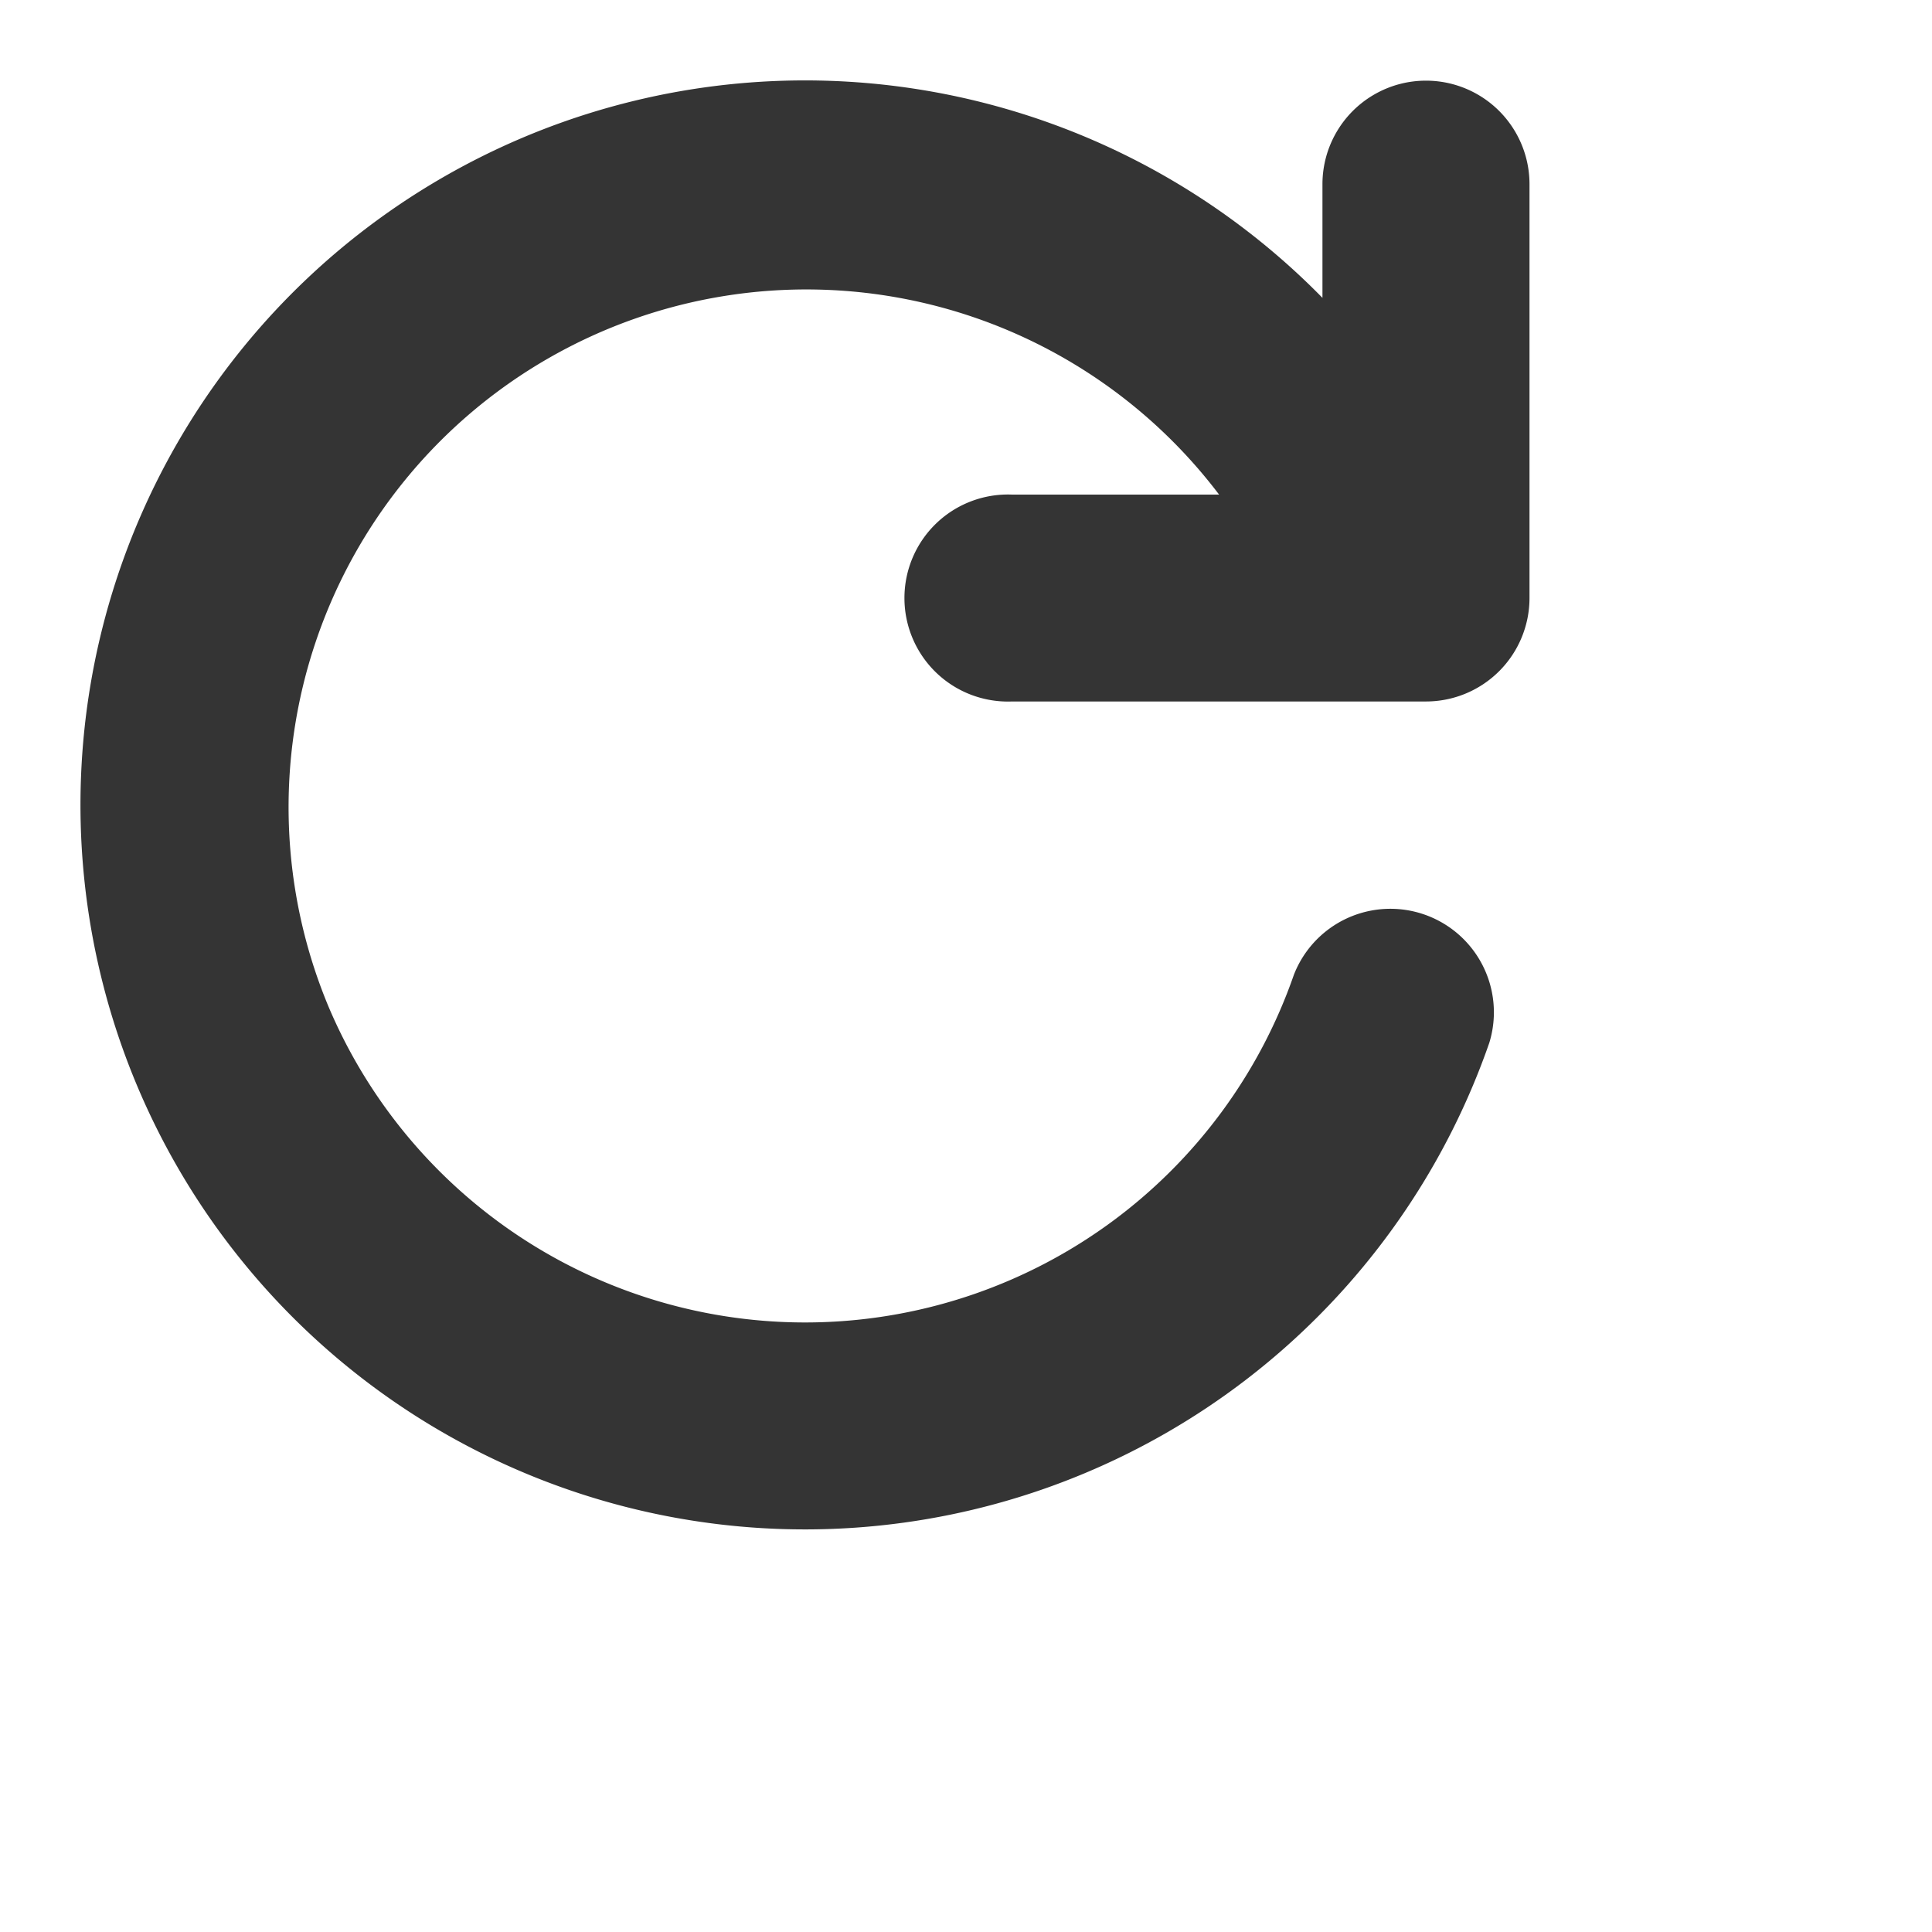 <svg height="12" id="refresh-small" viewbox="-1 -1 12 12" width="12" x="210" xmlns="http://www.w3.org/2000/svg" y="542">
 <path d="M8.214 1.85v-.706a.643.643 0 011.286 0v2.57a.643.643 0 01-.643.643H6.286a.643.643 0 110-1.285h1.286a3.216 3.216 0 00-5.53 3.184 3.214 3.214 0 005.994-.2.643.643 0 011.214.422A4.5 4.5 0 118.214 1.85z" fill="#343434" fill-rule="evenodd">
 </path>
</svg>
